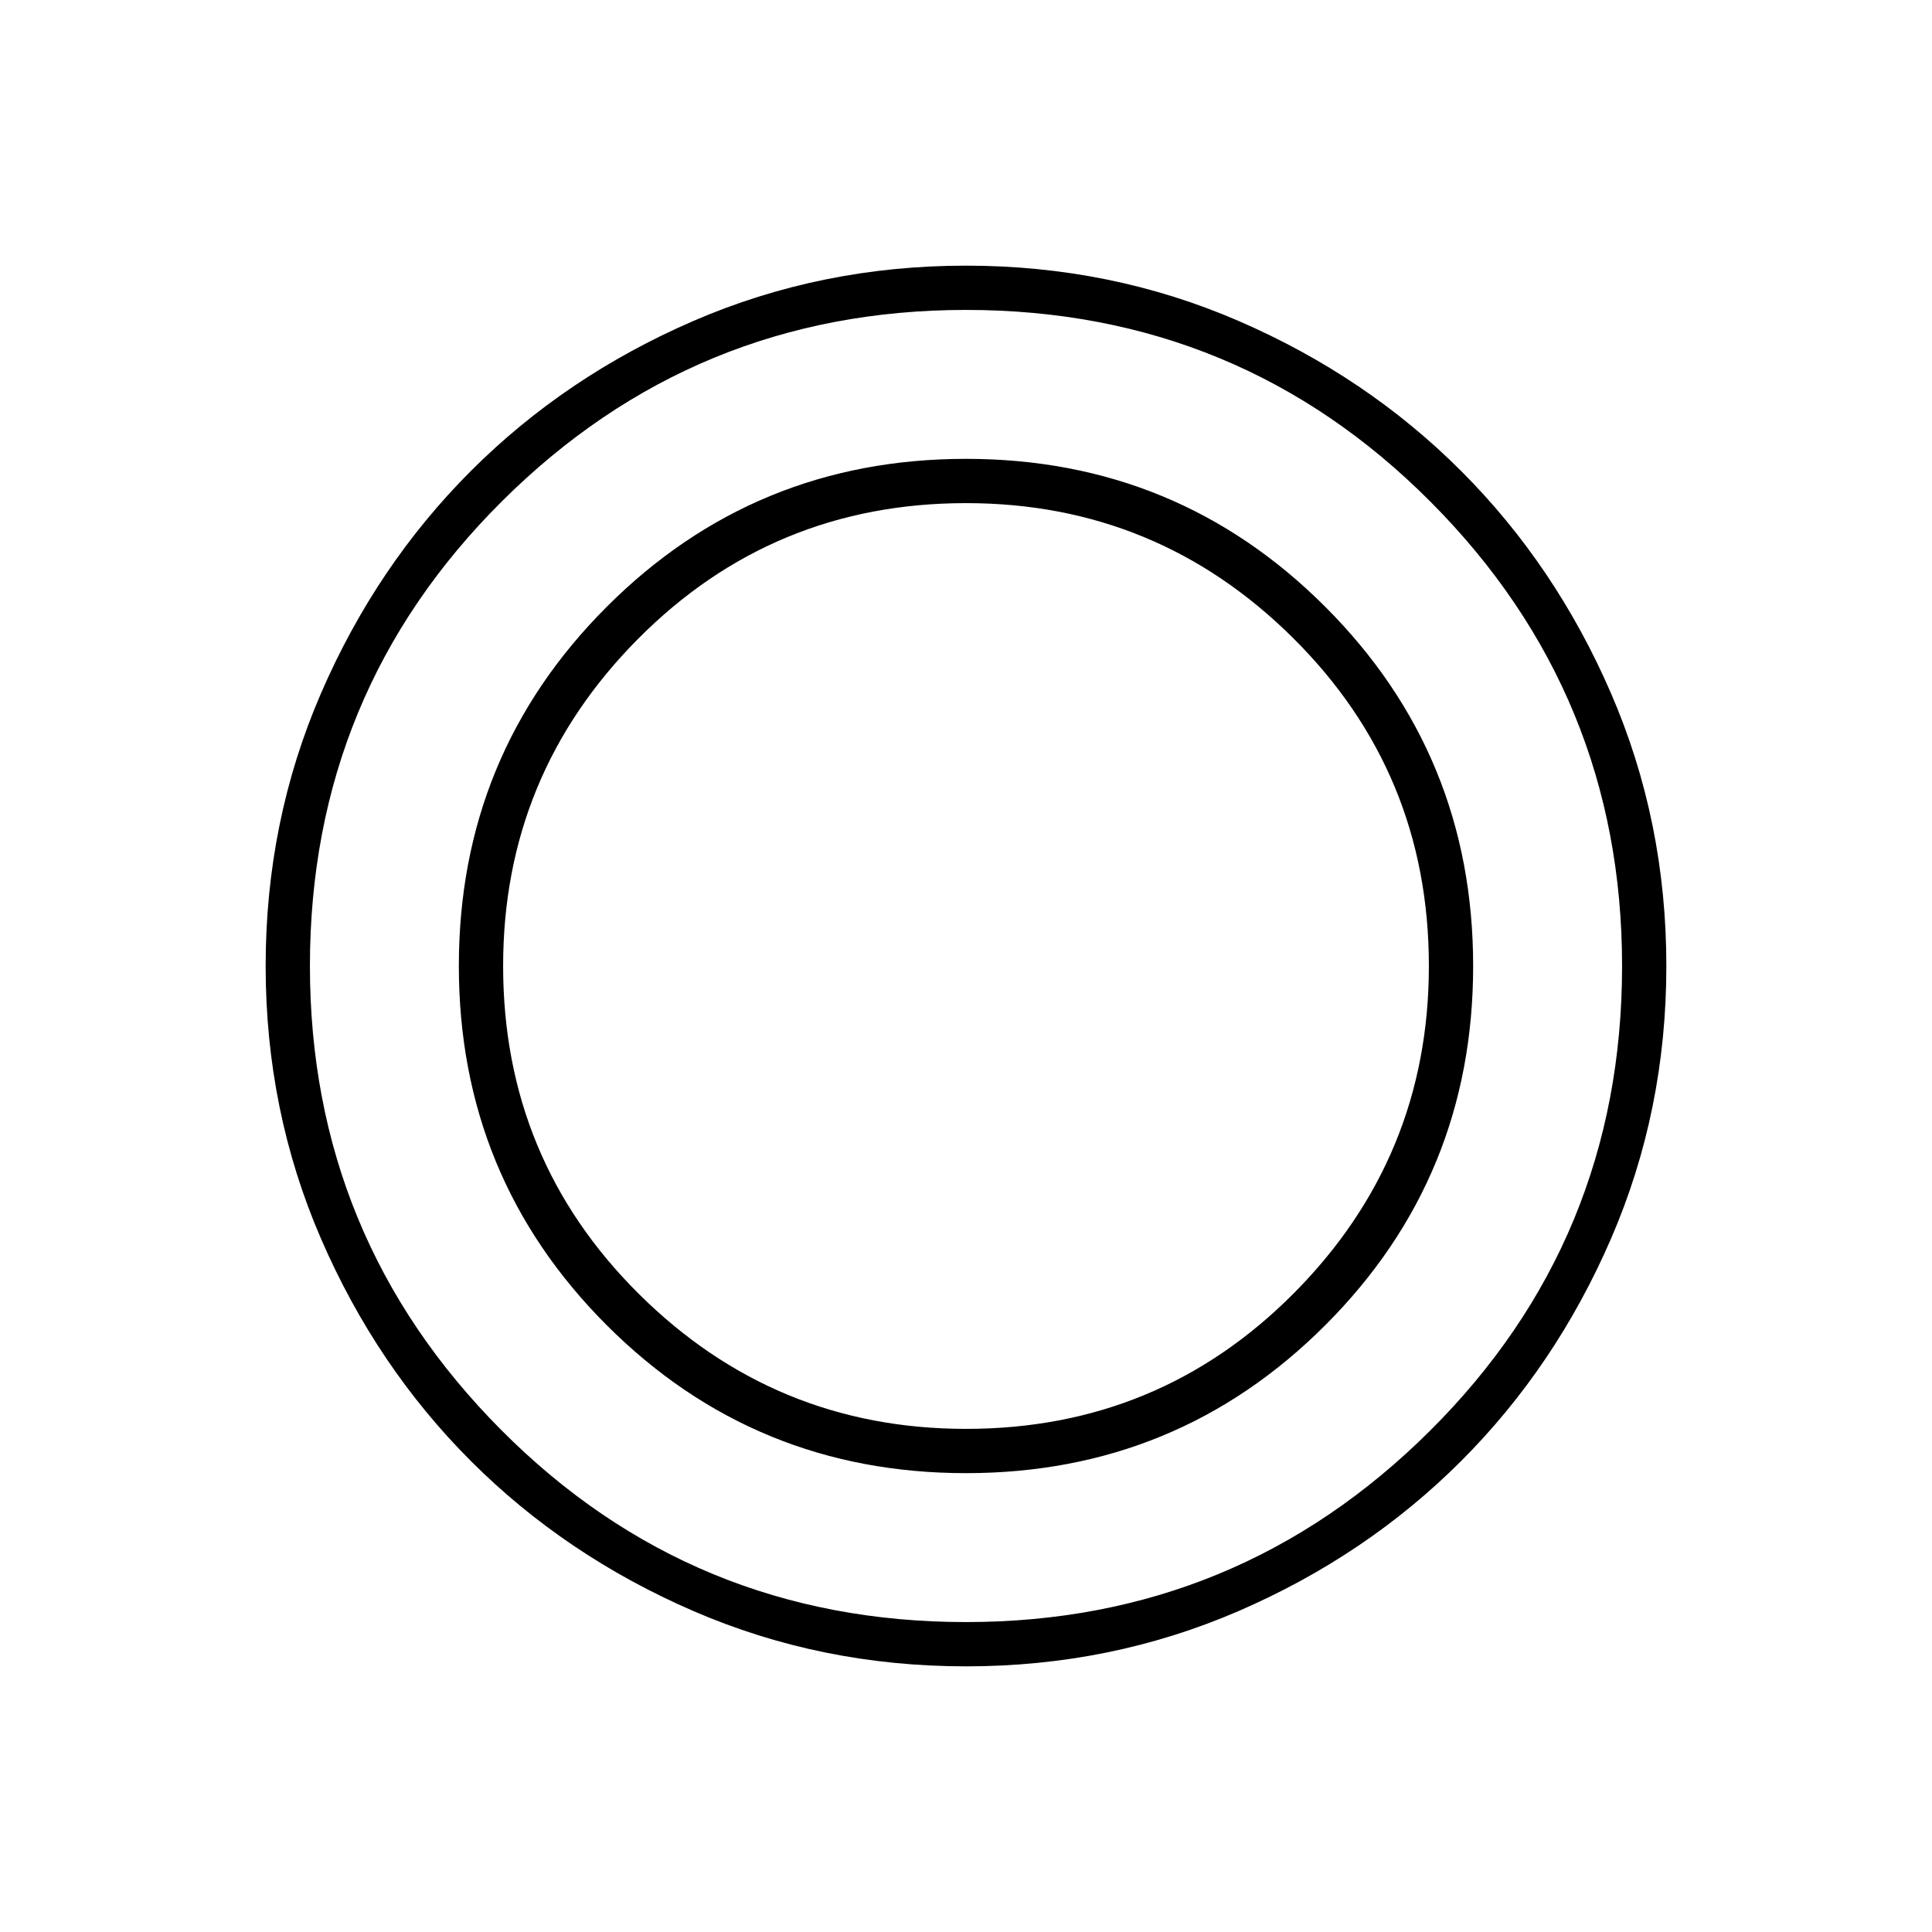 <svg xmlns="http://www.w3.org/2000/svg" height="48" width="48"><path d="M24 41.4Q20.4 41.4 17.225 40.025Q14.05 38.65 11.7 36.3Q9.35 33.95 7.975 30.775Q6.6 27.6 6.6 24Q6.6 20.4 7.975 17.225Q9.35 14.05 11.7 11.7Q14.05 9.35 17.225 7.975Q20.4 6.6 24 6.6Q27.6 6.6 30.775 7.975Q33.95 9.35 36.3 11.7Q38.65 14.05 40.025 17.225Q41.4 20.4 41.4 24Q41.4 27.6 40.025 30.775Q38.65 33.95 36.3 36.3Q33.95 38.65 30.775 40.025Q27.6 41.4 24 41.4ZM24 40.3Q30.75 40.3 35.525 35.55Q40.3 30.8 40.3 24Q40.3 17.25 35.55 12.475Q30.8 7.7 24 7.7Q17.25 7.7 12.475 12.45Q7.7 17.2 7.7 24Q7.7 30.75 12.45 35.525Q17.2 40.3 24 40.3ZM24 36.6Q18.75 36.6 15.075 32.925Q11.4 29.25 11.4 24Q11.4 18.75 15.075 15.075Q18.75 11.4 24 11.4Q29.25 11.4 32.925 15.075Q36.6 18.75 36.6 24Q36.6 29.25 32.925 32.925Q29.25 36.6 24 36.6ZM24 35.5Q28.8 35.5 32.15 32.125Q35.5 28.75 35.5 24Q35.5 19.2 32.125 15.85Q28.75 12.5 24 12.5Q19.2 12.5 15.85 15.875Q12.5 19.25 12.5 24Q12.5 28.8 15.875 32.15Q19.25 35.5 24 35.5Z"/></svg>